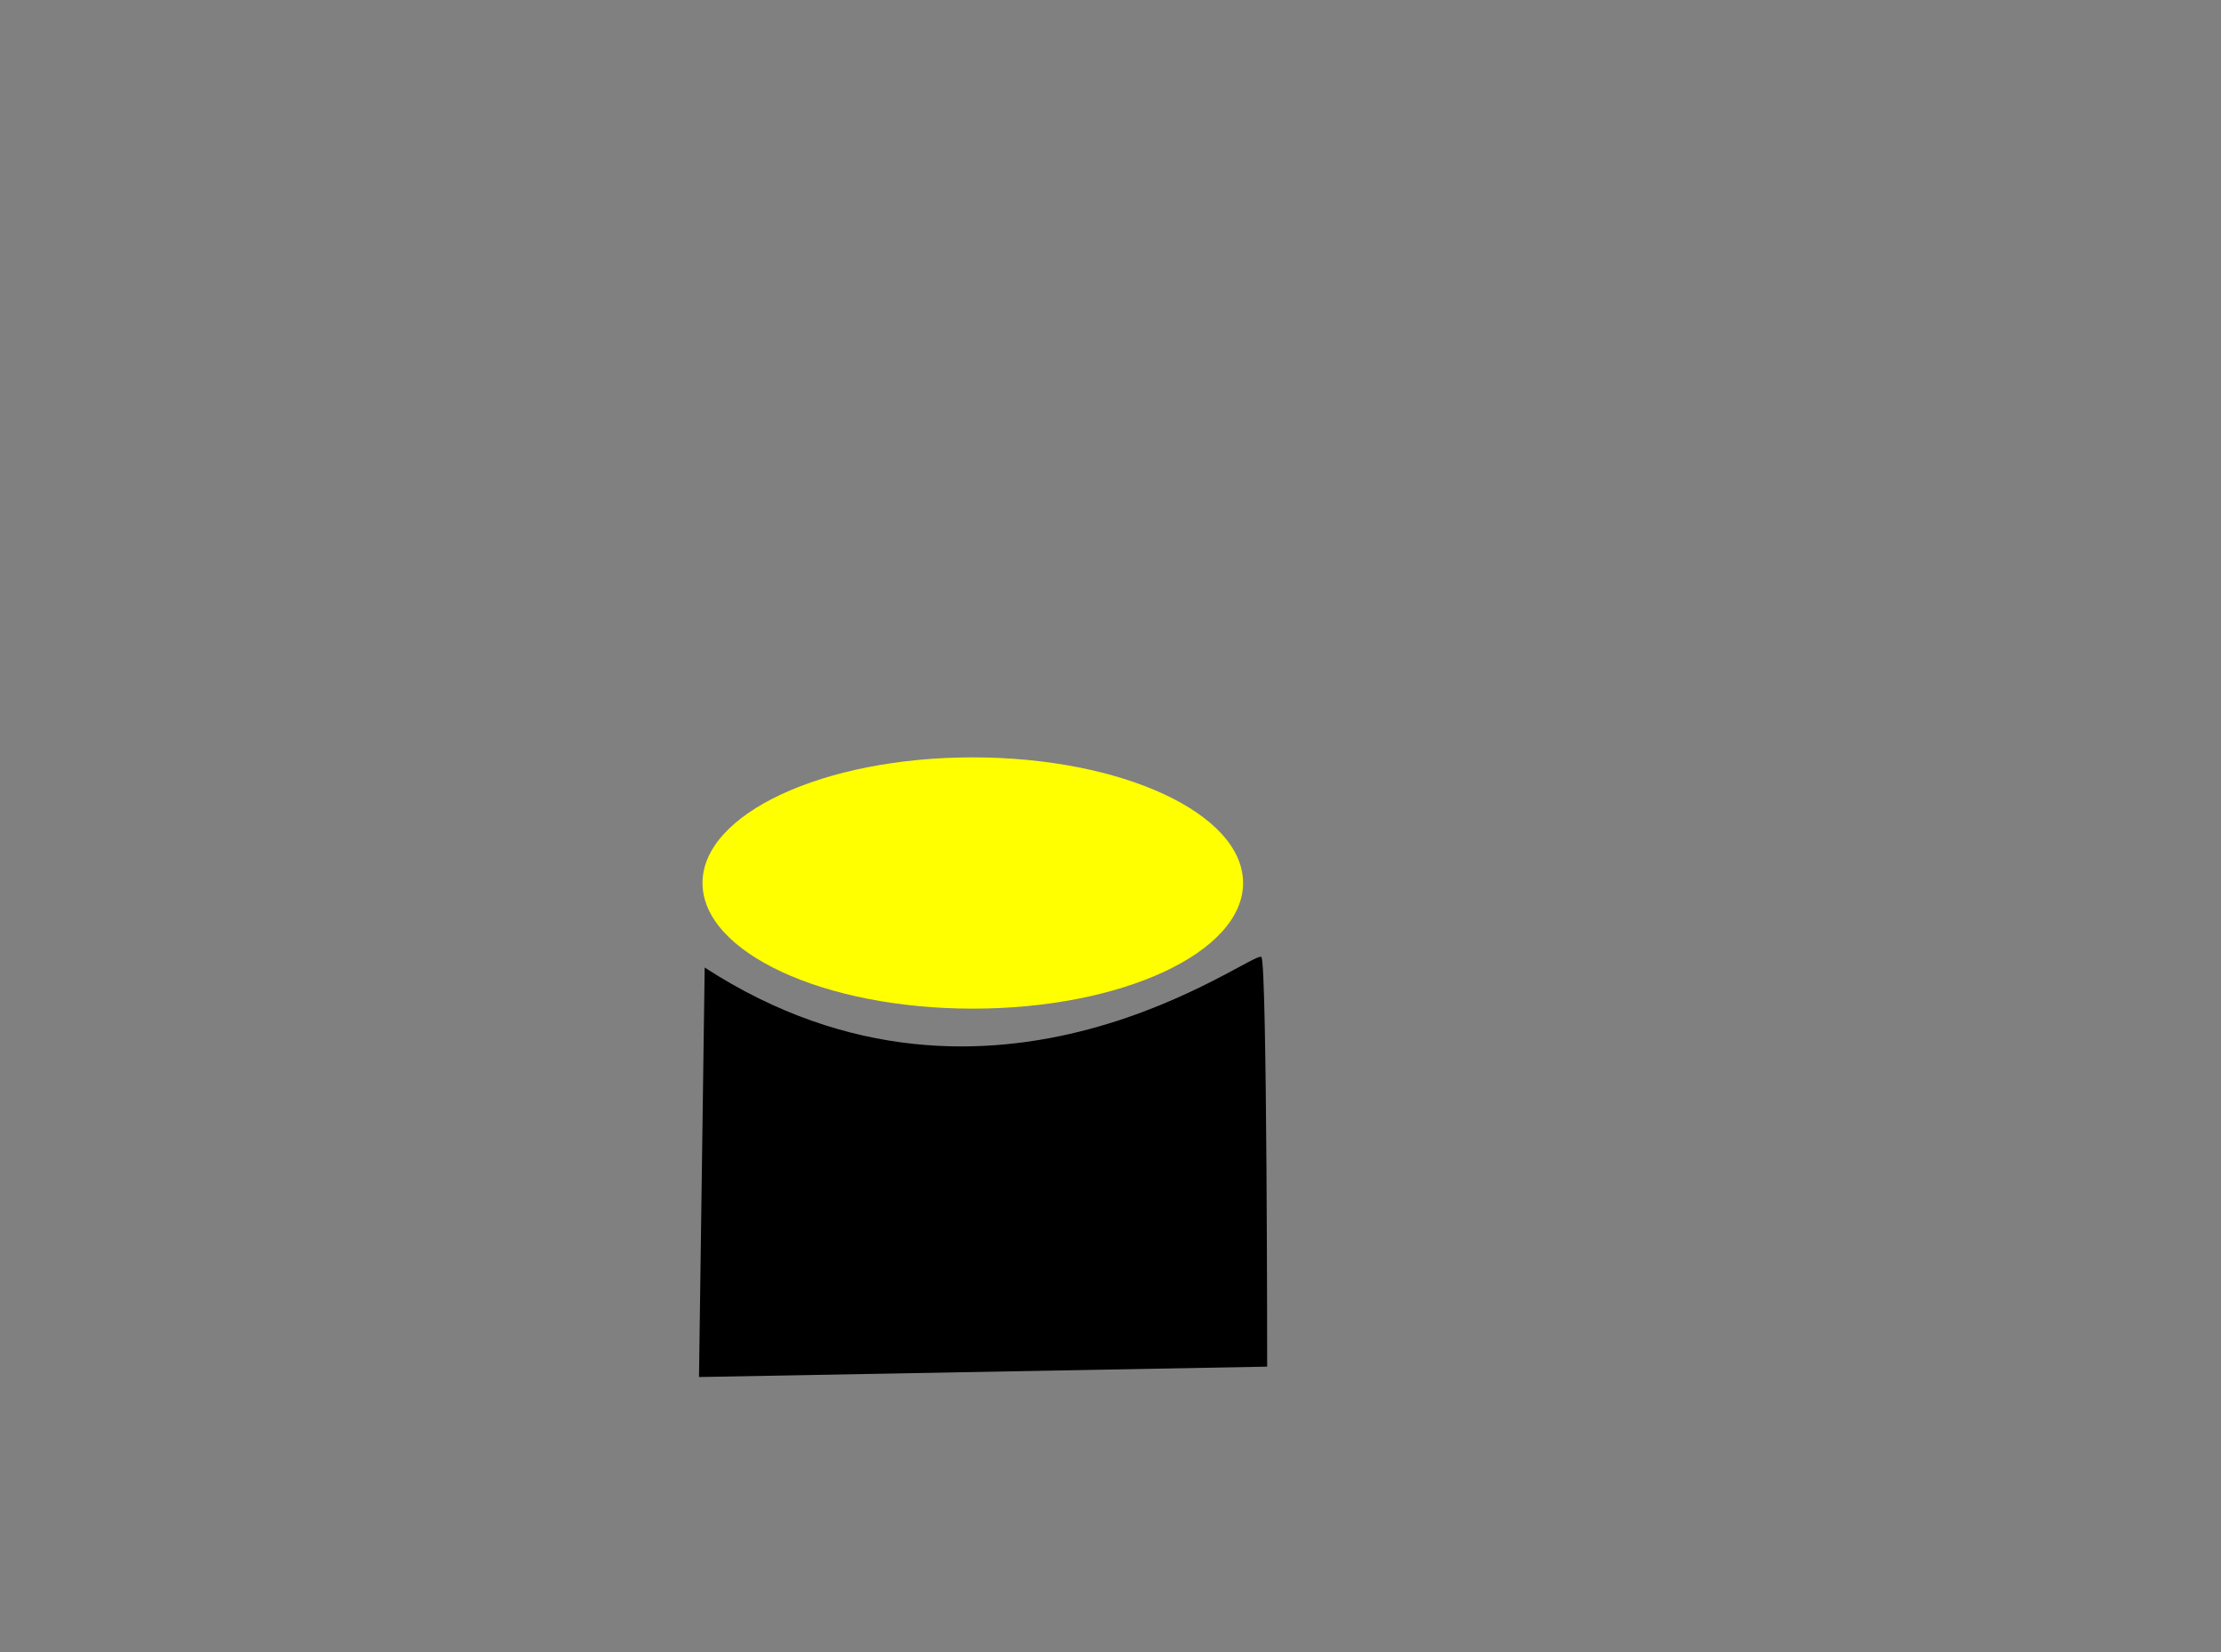
<svg id="spotligjt" xmlns="http://www.w3.org/2000/svg" viewBox="0 0 43 32">
<rect x="0" y="0" width="43" height="32" fill="#808080" stroke="none"/>
<title>spotlight</title>

<path  d="M13.643 18.737l-0.11 7.93 11-0.201c0 0 0-7.729-0.11-7.93s-5.17 3.845-10.78 0.201z"></path>
<path id="light" style= "fill: yellow" d="M24.067 17.1c0 1.344-2.343 2.433-5.233 2.433s-5.233-1.089-5.233-2.433c0-1.344 2.343-2.433 5.233-2.433s5.233 1.089 5.233 2.433z"></path>

</svg>
